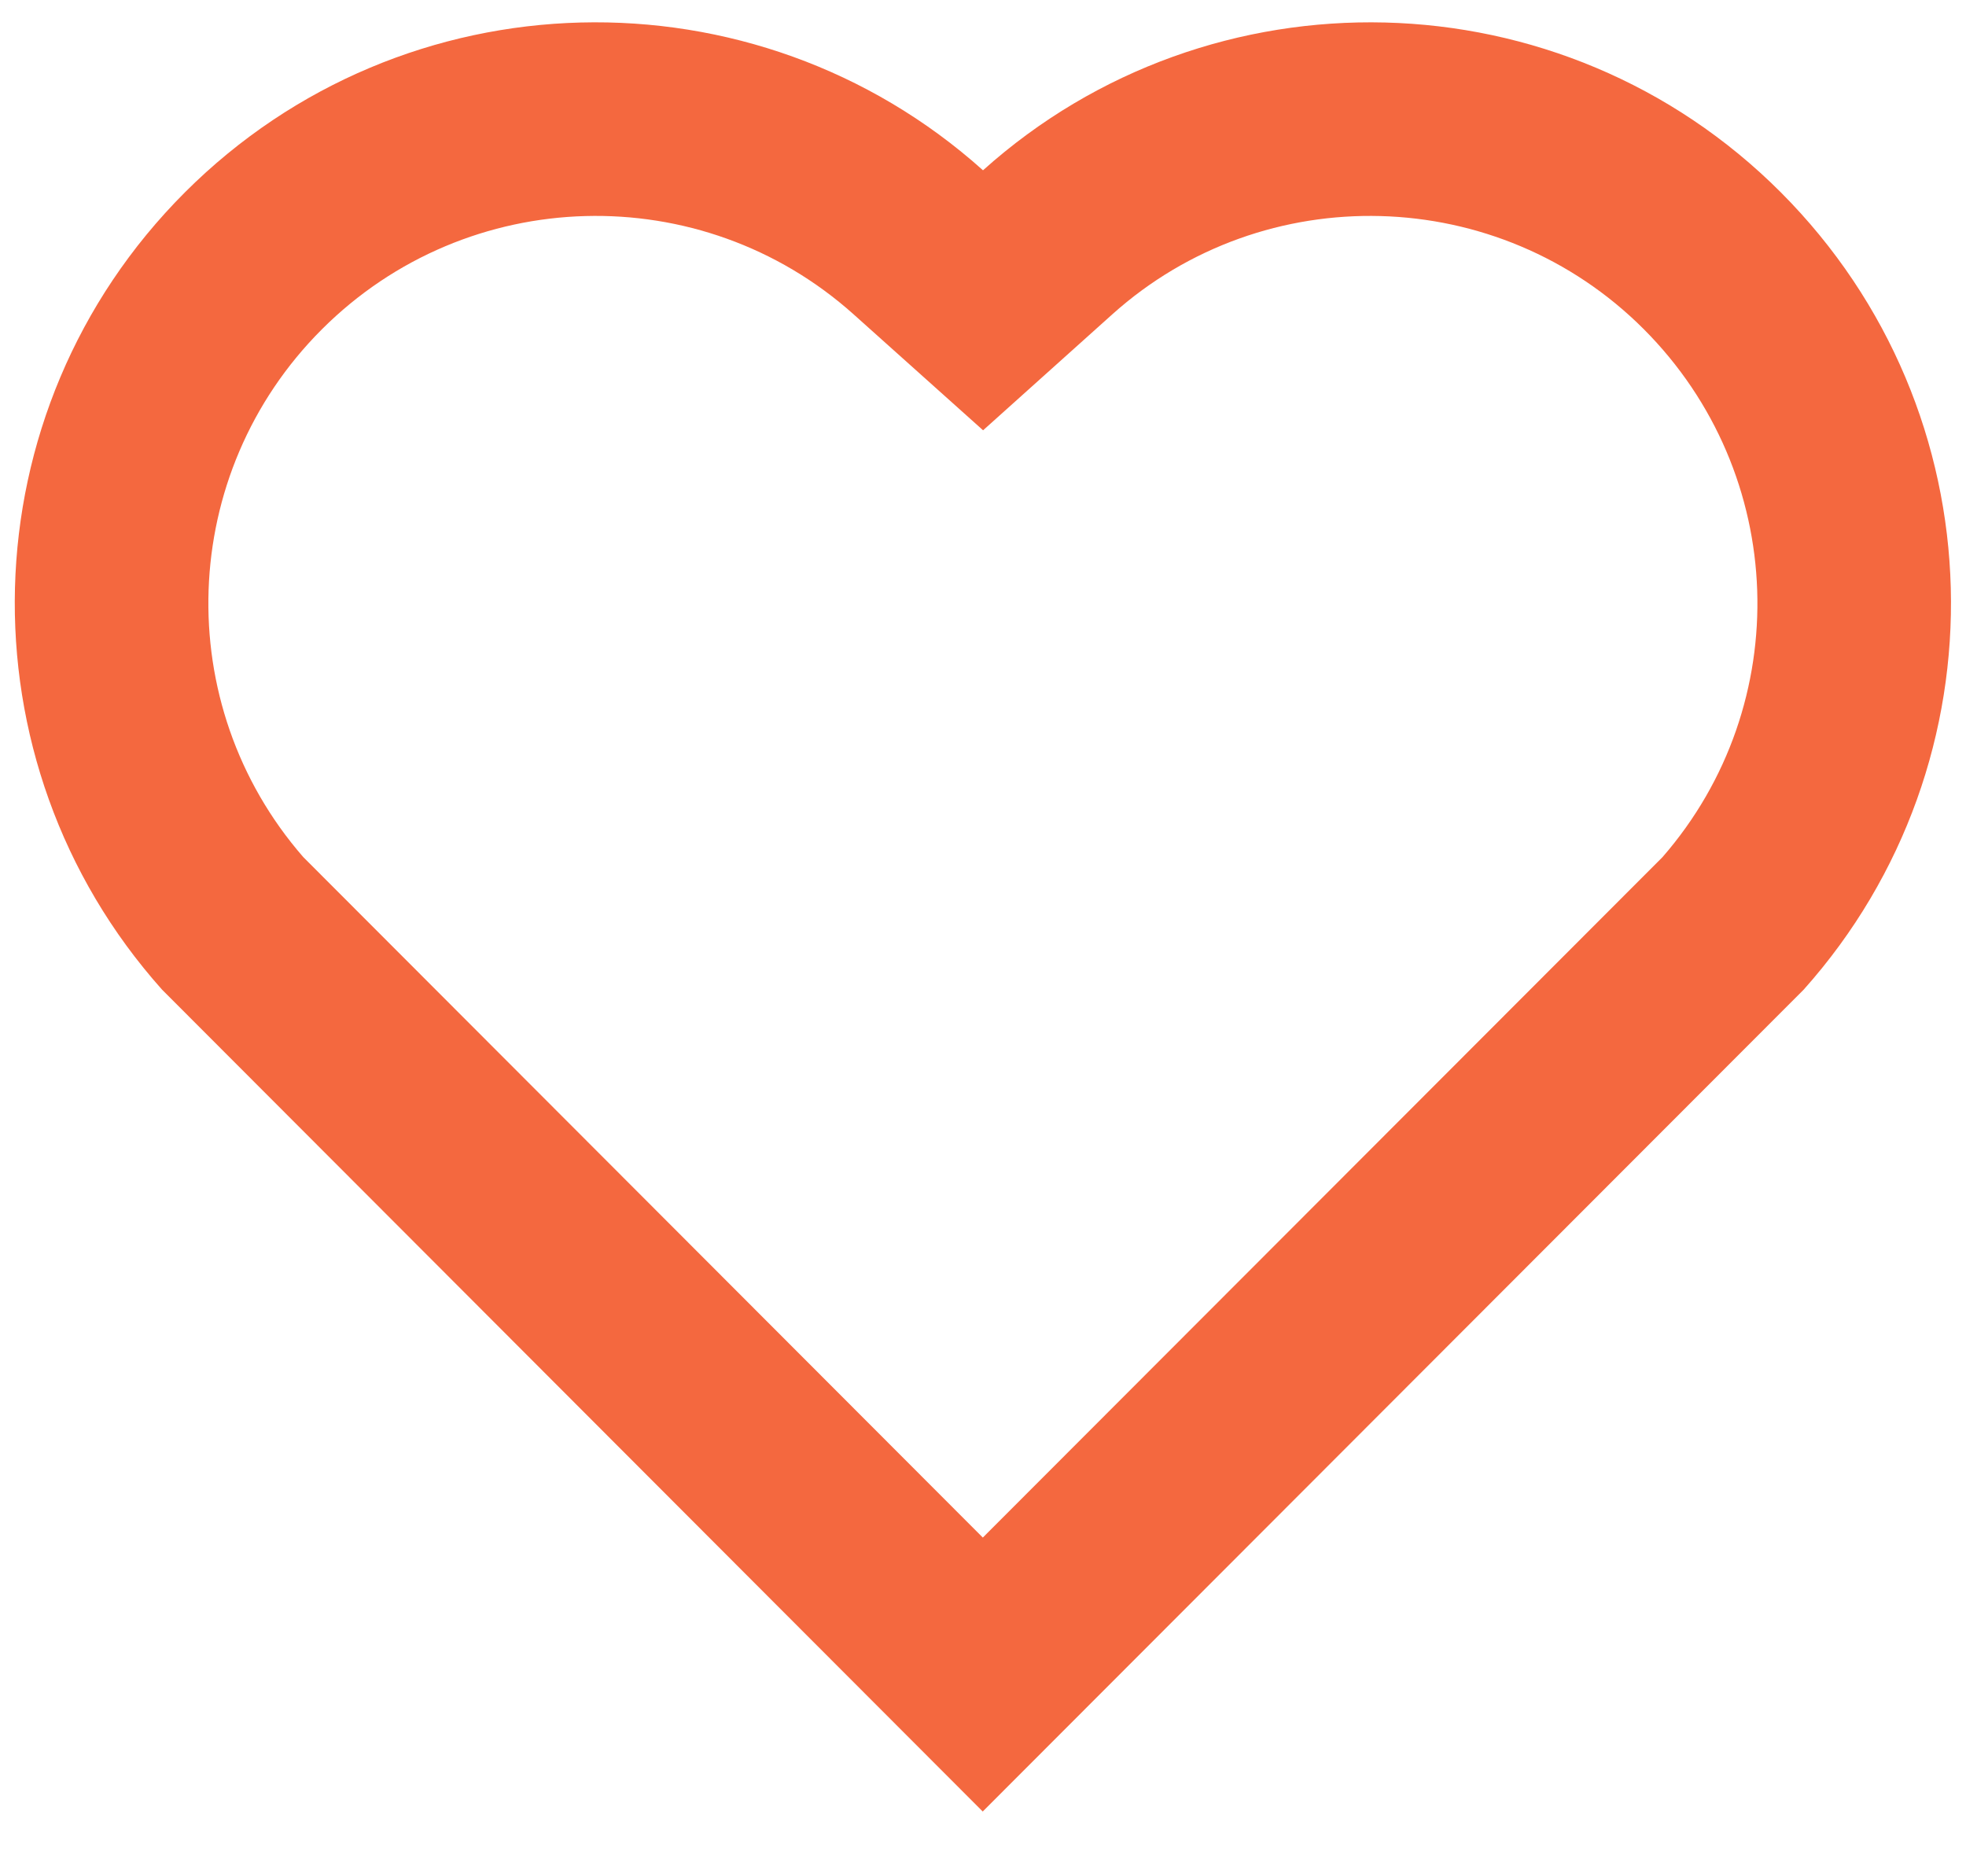 <svg width="22" height="21" viewBox="0 0 22 21" fill="none" xmlns="http://www.w3.org/2000/svg">
<path d="M11 1.906C13.544 -0.378 17.477 -0.303 19.928 2.153C22.379 4.61 22.463 8.523 20.184 11.076L10.997 20.275L1.813 11.076C-0.466 8.523 -0.381 4.604 2.069 2.153C4.522 -0.299 8.447 -0.382 11 1.906ZM18.394 3.684C16.769 2.057 14.148 1.991 12.447 3.518L11.001 4.816L9.553 3.519C7.847 1.99 5.231 2.057 3.602 3.686C1.987 5.3 1.906 7.884 3.393 9.592L10.998 17.209L18.604 9.593C20.092 7.884 20.011 5.304 18.394 3.684Z" fill="#F4683F"/>
</svg>
